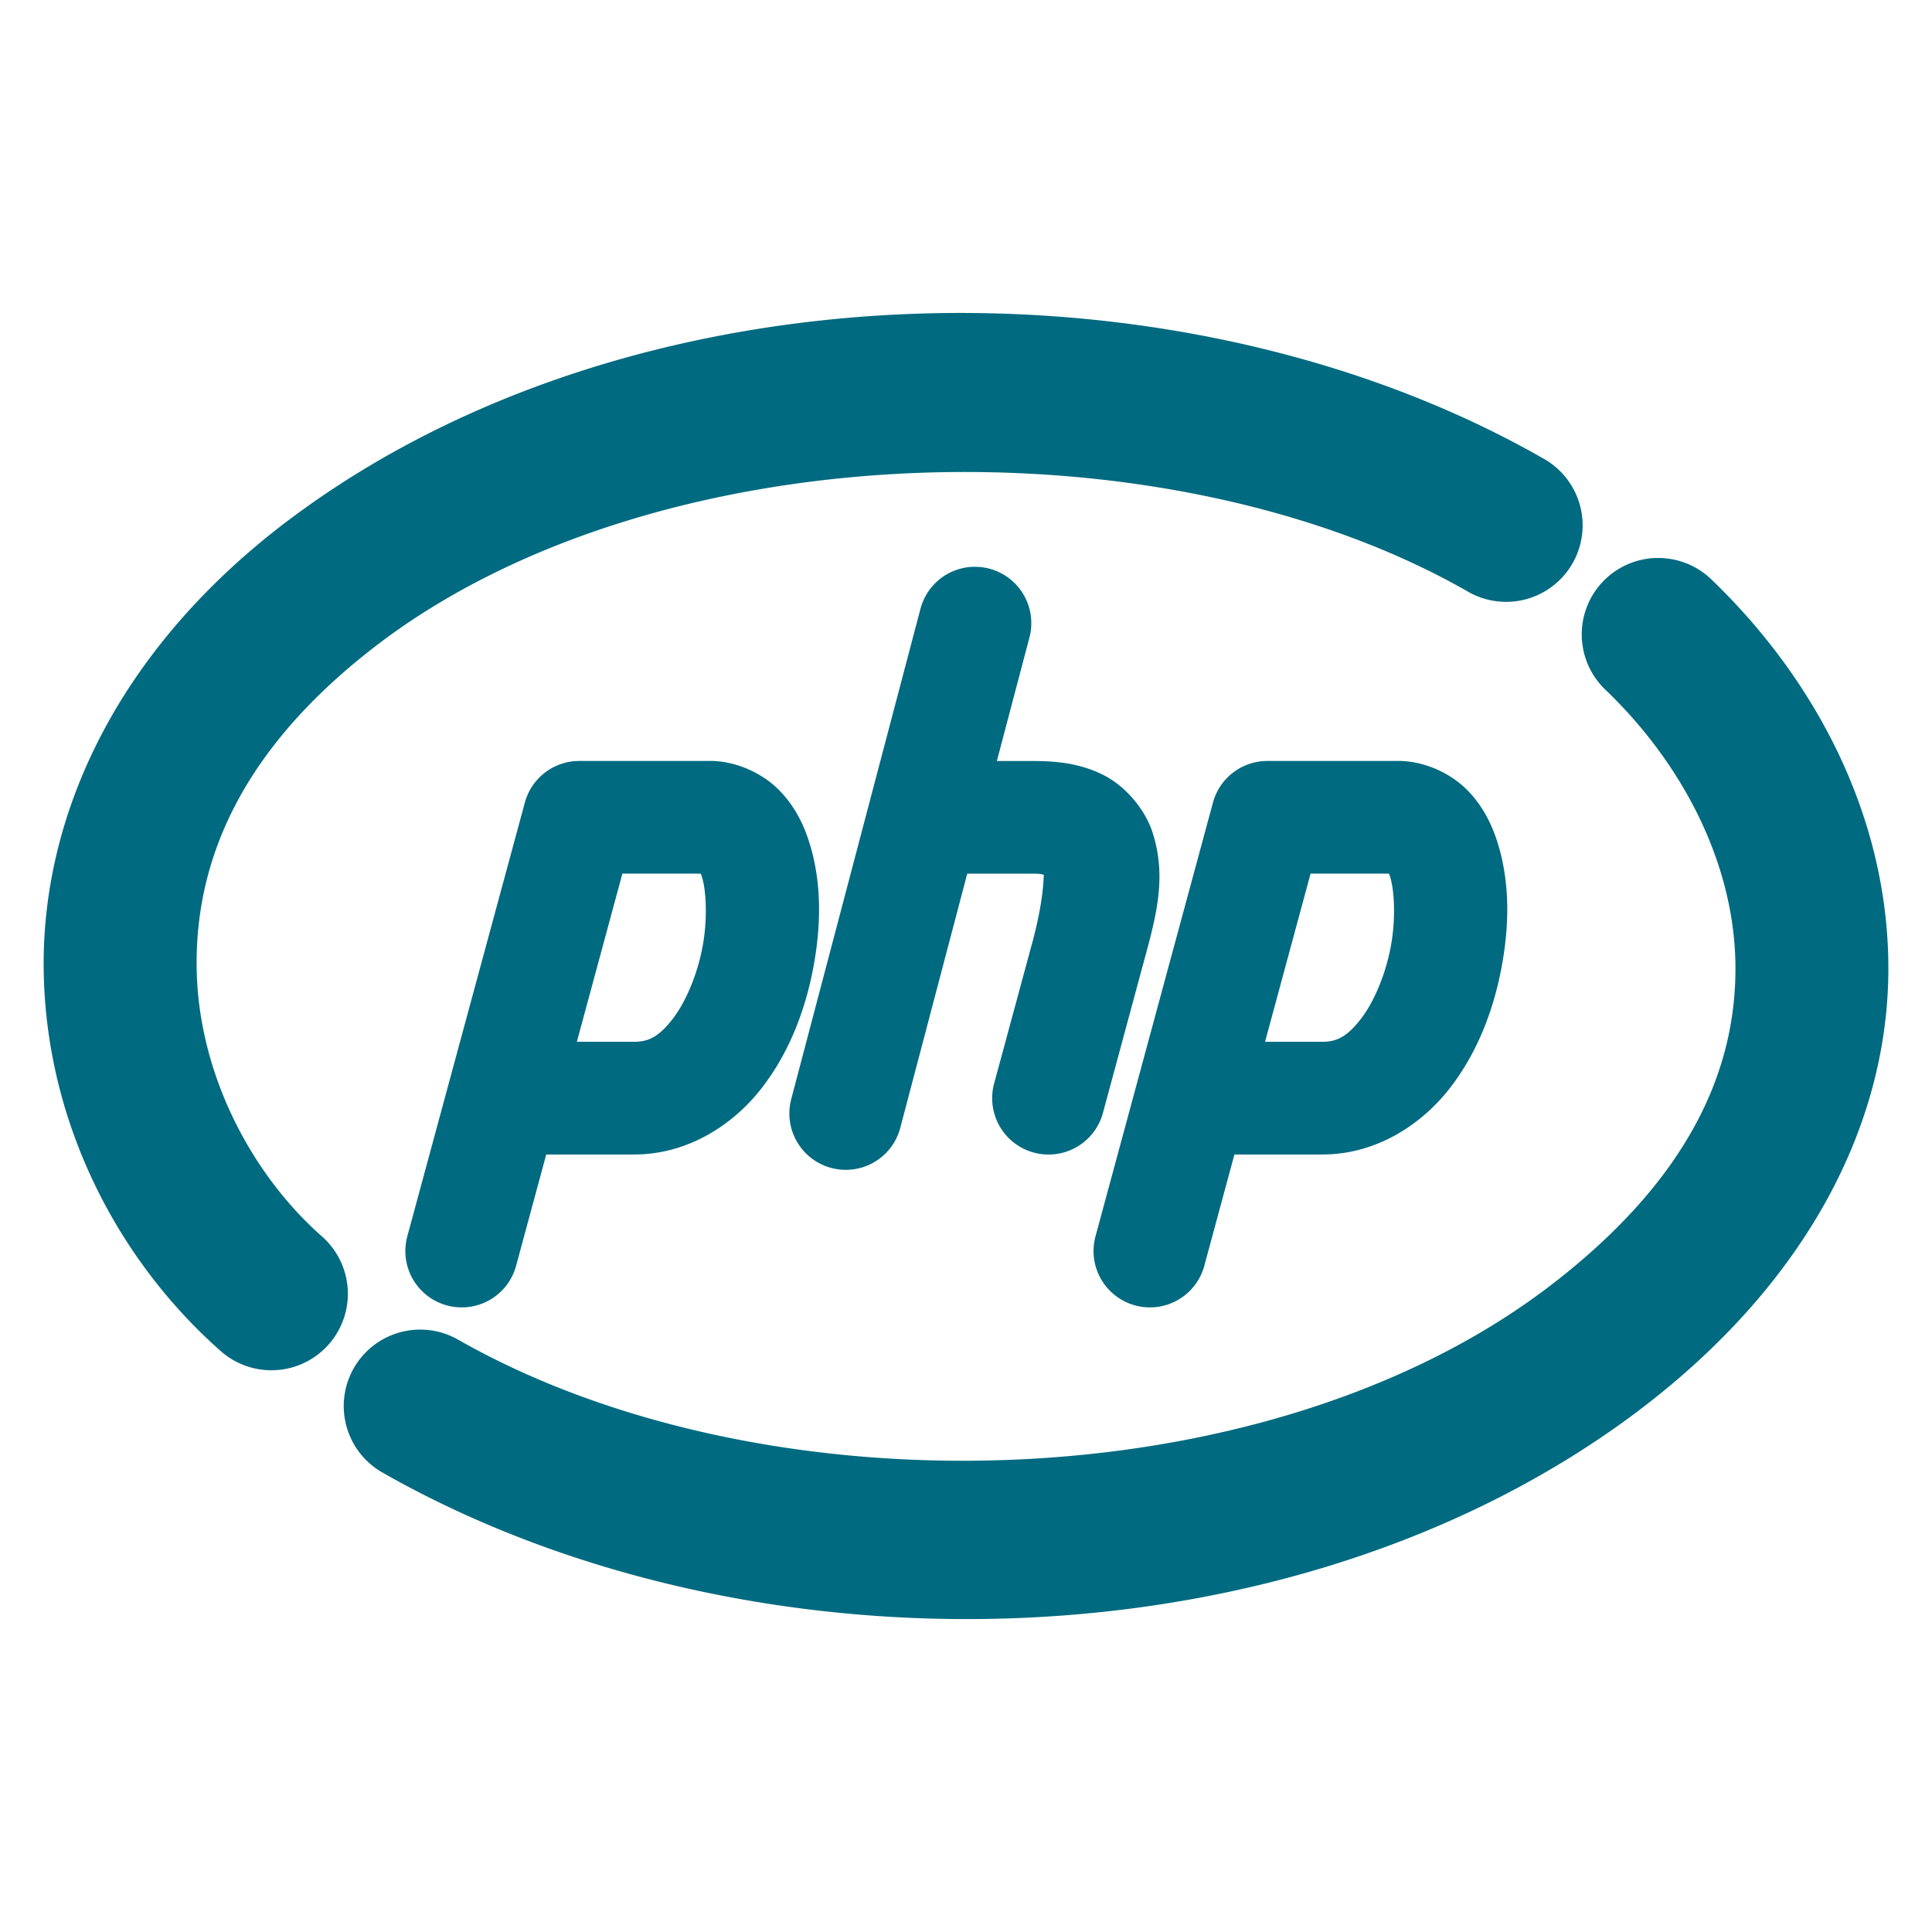 <svg xmlns="http://www.w3.org/2000/svg" width="48" height="48">
	<path d="M 24.73,7.787 C 24.031,7.768 23.331,7.772 22.631,7.799 17.03,8.012 11.475,9.681 7.162,12.929 a 1.9,1.9 0 0 0 -0.004,0.002 c -4.3,3.249 -6.133,7.384 -6.072,11.195 0.061,3.812 1.868,7.211 4.4,9.443 A 1.9,1.9 0 0 0 8.168,33.4 1.9,1.9 0 0 0 7.998,30.718 C 6.249,29.177 4.928,26.681 4.886,24.064 4.845,21.448 5.931,18.622 9.447,15.965 l 0.002,-0.002 C 16.484,10.666 29.048,10.442 36.474,14.701 a 1.9,1.9 0 0 0 2.594,-0.703 1.9,1.9 0 0 0 -0.703,-2.594 C 34.436,9.151 29.624,7.917 24.73,7.787 Z m 16.414,6.076 a 1.9,1.9 0 0 0 -1.316,0.582 1.9,1.9 0 0 0 0.055,2.688 c 1.967,1.886 3.237,4.398 3.234,6.938 -0.002,2.539 -1.157,5.269 -4.707,7.951 -7.05,5.308 -19.417,5.597 -27.031,1.26 a 1.9,1.9 0 0 0 -2.59,0.711 1.9,1.9 0 0 0 0.709,2.59 c 9.128,5.199 22.591,4.957 31.201,-1.527 a 1.9,1.9 0 0 0 0.002,-0.002 c 4.268,-3.225 6.211,-7.199 6.215,-10.979 0.004,-3.779 -1.814,-7.201 -4.402,-9.684 a 1.9,1.9 0 0 0 -1.369,-0.527 z m -16.959,0.219 a 1.4,1.4 0 0 0 -1.316,1.043 l -3.211,12.182 a 1.4,1.4 0 0 0 0.998,1.711 1.4,1.4 0 0 0 1.711,-0.996 l 1.664,-6.316 h 1.627 c 0.201,0 0.197,0.012 0.277,0.027 -0.013,0.1 -0.003,0.634 -0.291,1.697 l -0.945,3.488 a 1.4,1.4 0 0 0 0.984,1.717 1.4,1.4 0 0 0 1.719,-0.984 l 0.943,-3.49 c 0.353,-1.303 0.664,-2.29 0.295,-3.463 -0.185,-0.586 -0.676,-1.171 -1.242,-1.451 -0.566,-0.28 -1.136,-0.34 -1.74,-0.34 h -0.891 l 0.809,-3.068 a 1.4,1.4 0 0 0 -0.996,-1.711 1.4,1.4 0 0 0 -0.395,-0.045 z m -9.795,4.824 a 1.4,1.4 0 0 0 -1.35,1.033 l -2.92,10.775 a 1.4,1.4 0 0 0 0.984,1.719 1.4,1.4 0 0 0 1.719,-0.986 l 0.748,-2.764 h 2.186 c 1.326,0 2.442,-0.73 3.143,-1.619 0.7,-0.889 1.099,-1.946 1.301,-2.996 0.201,-1.05 0.216,-2.092 -0.07,-3.059 -0.143,-0.483 -0.367,-0.964 -0.775,-1.379 -0.409,-0.415 -1.05,-0.717 -1.691,-0.725 a 1.4,1.4 0 0 0 -0.018,0 z m 17.098,0 a 1.4,1.4 0 0 0 -1.352,1.033 l -2.918,10.775 a 1.4,1.4 0 0 0 0.984,1.719 1.4,1.4 0 0 0 1.719,-0.986 l 0.748,-2.764 h 2.186 c 1.326,0 2.442,-0.73 3.143,-1.619 0.7,-0.889 1.099,-1.946 1.301,-2.996 0.201,-1.05 0.216,-2.092 -0.07,-3.059 -0.143,-0.483 -0.367,-0.964 -0.775,-1.379 -0.409,-0.415 -1.05,-0.717 -1.691,-0.725 a 1.4,1.4 0 0 0 -0.018,0 z m -16.025,2.799 h 1.943 c 0.018,0.035 0.015,0.018 0.039,0.1 0.102,0.344 0.138,1.046 0.006,1.736 -0.132,0.691 -0.423,1.374 -0.75,1.789 -0.327,0.415 -0.576,0.553 -0.943,0.553 H 14.332 Z m 17.098,0 h 1.943 c 0.018,0.035 0.015,0.018 0.039,0.1 0.102,0.344 0.138,1.046 0.006,1.736 -0.132,0.691 -0.423,1.374 -0.75,1.789 -0.327,0.415 -0.576,0.553 -0.943,0.553 h -1.426 z" fill="#006A80"/>
</svg>
